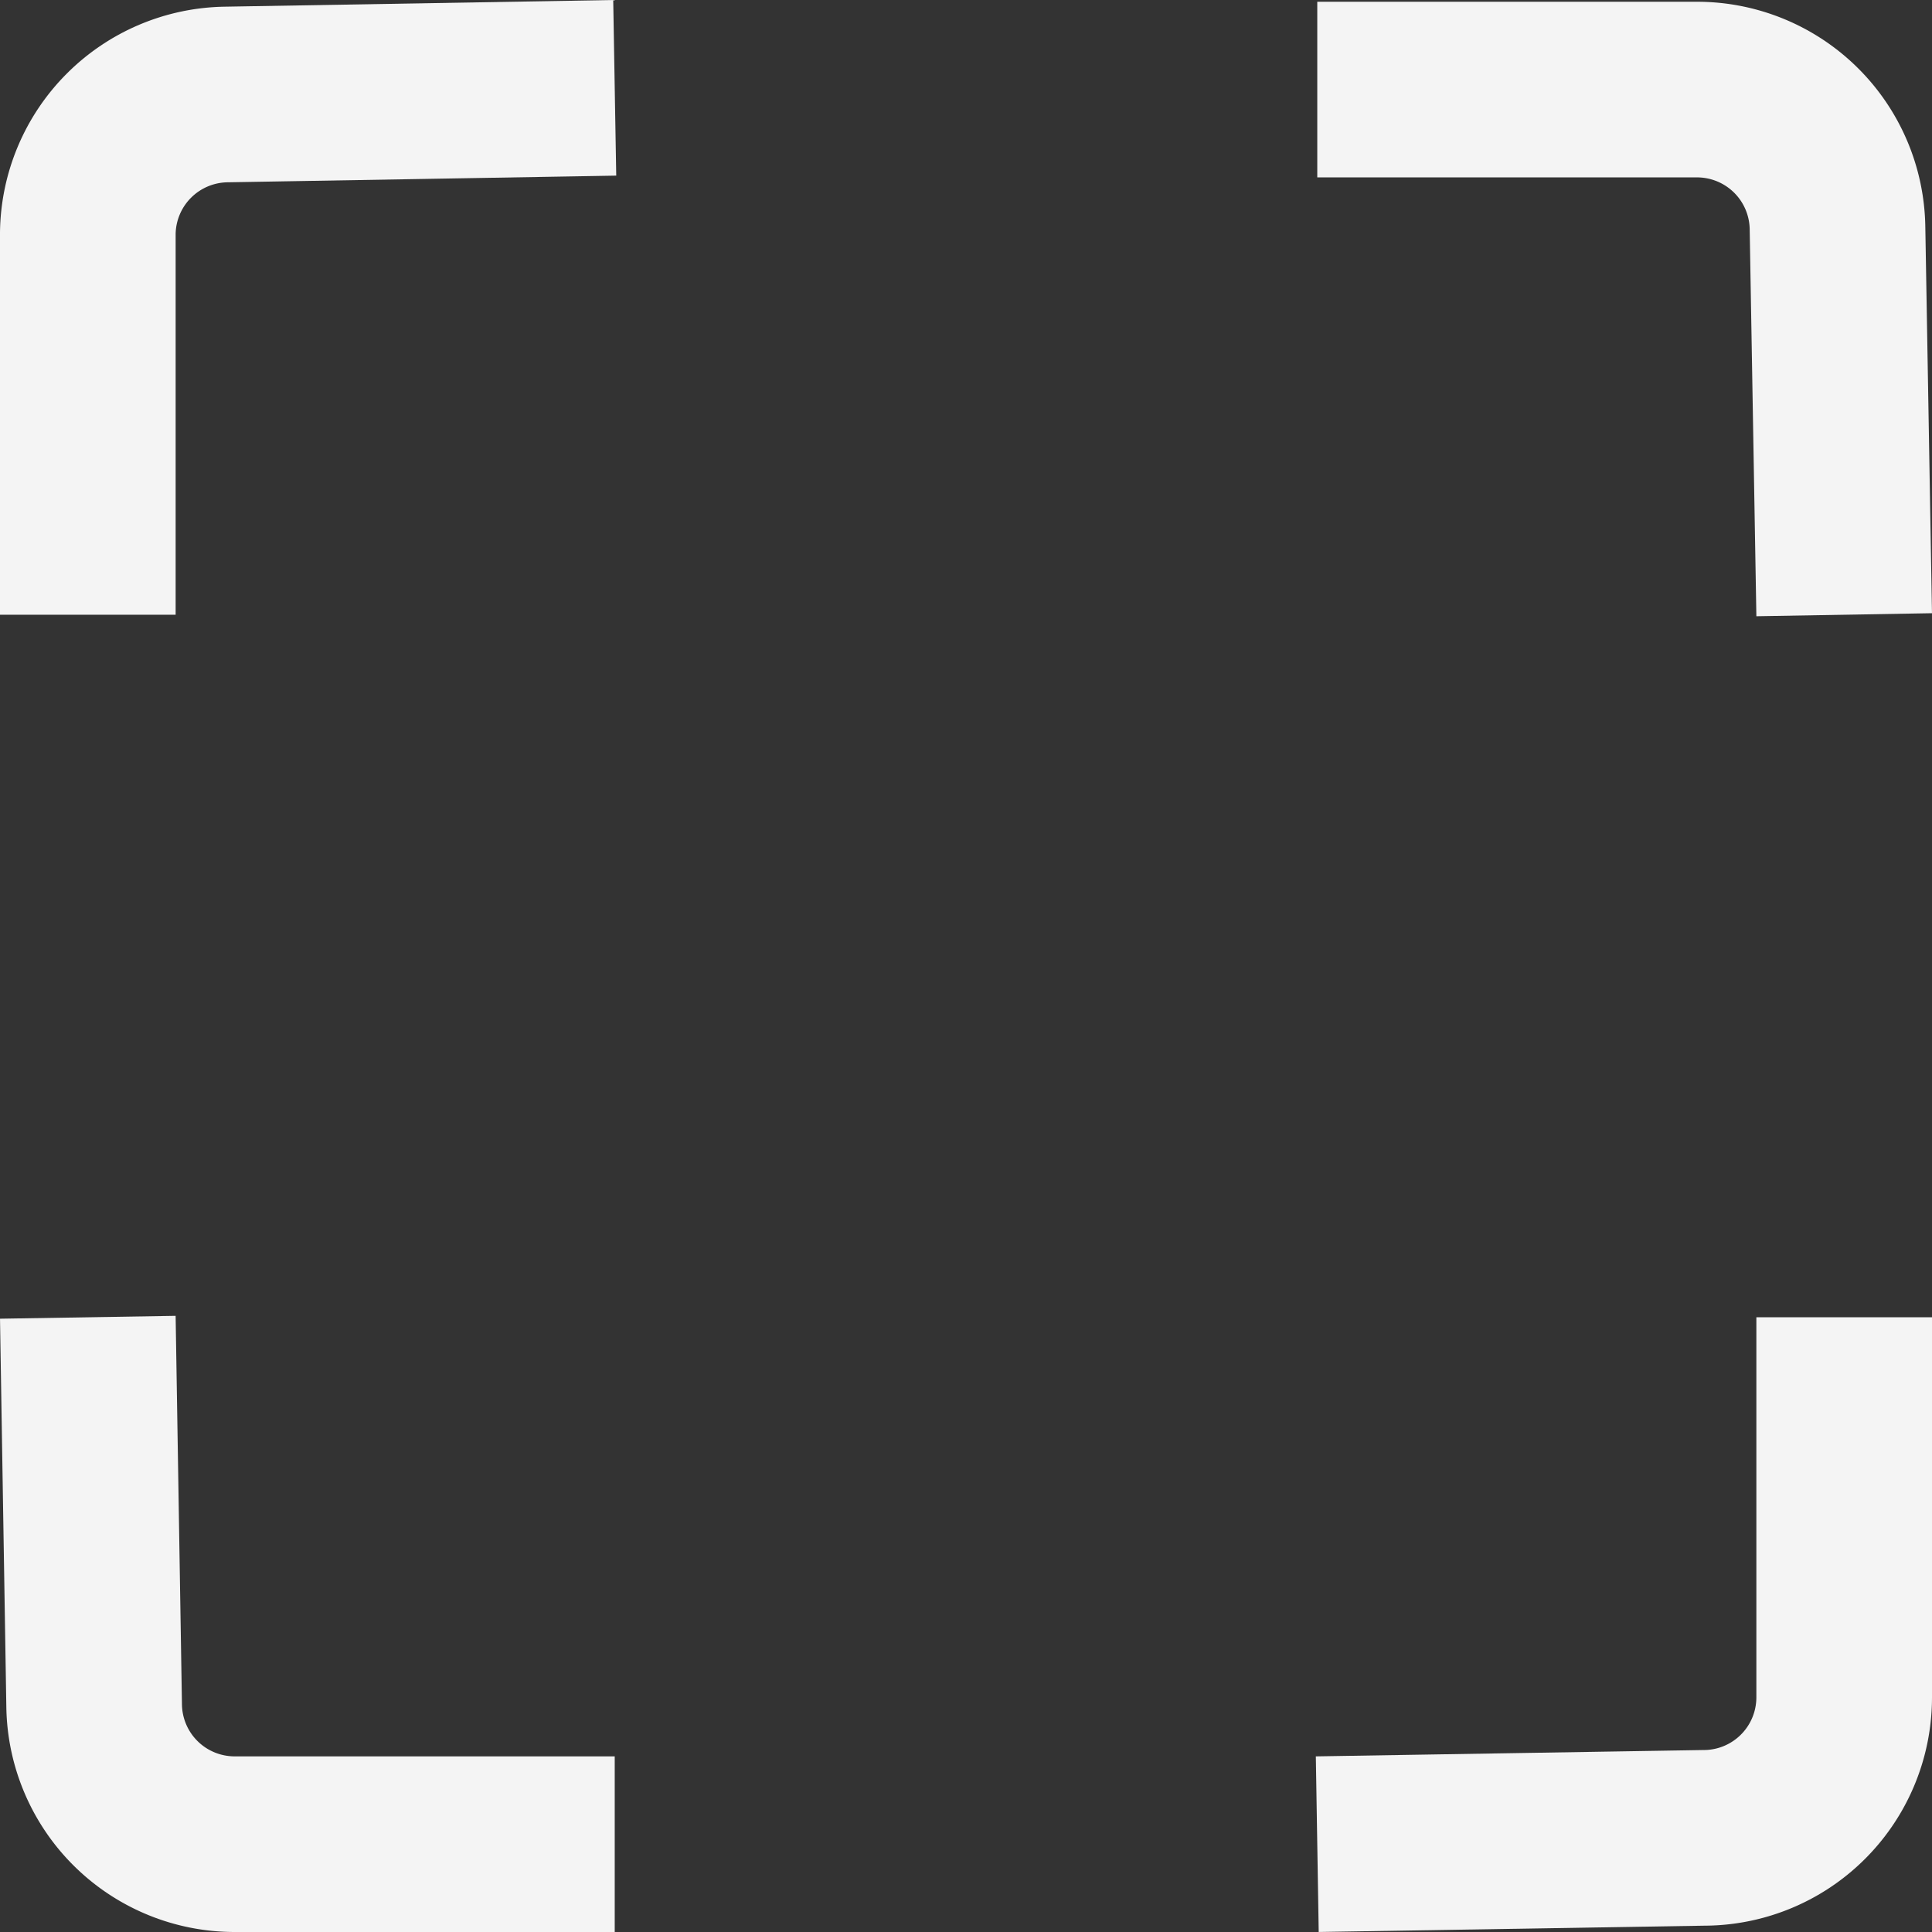 <svg id="Layer_1" data-name="Layer 1" xmlns="http://www.w3.org/2000/svg" viewBox="0 0 55 55">
  <rect x="0" y="0" width="55" height="55" fill="#333333" stroke="none"/>
  <defs>
    <style>
      .cls-1 {
        fill: none;
        stroke: #f4f4f4;
        stroke-miterlimit: 2;
        stroke-width: 5px;
      }
    </style>
  </defs>
  <path class="cls-1" d="M2.75,38.15,2.93,49.2a4,4,0,0,0,4,3.95H17.75" transform="translate(-0.25 -0.65)"/>
  <path class="cls-1" d="M37.75,53.15l11-.18a4,4,0,0,0,4-4V38.15" transform="translate(-0.25 -0.65)"/>
  <path class="cls-1" d="M52.75,18.15l-.19-11a4,4,0,0,0-4-3.95H37.75" transform="translate(-0.25 -0.65)"/>
  <path class="cls-1" d="M17.75,3.15,6.69,3.34A4,4,0,0,0,2.75,7.28V18.15" transform="translate(-0.25 -0.65)"/>
</svg>
